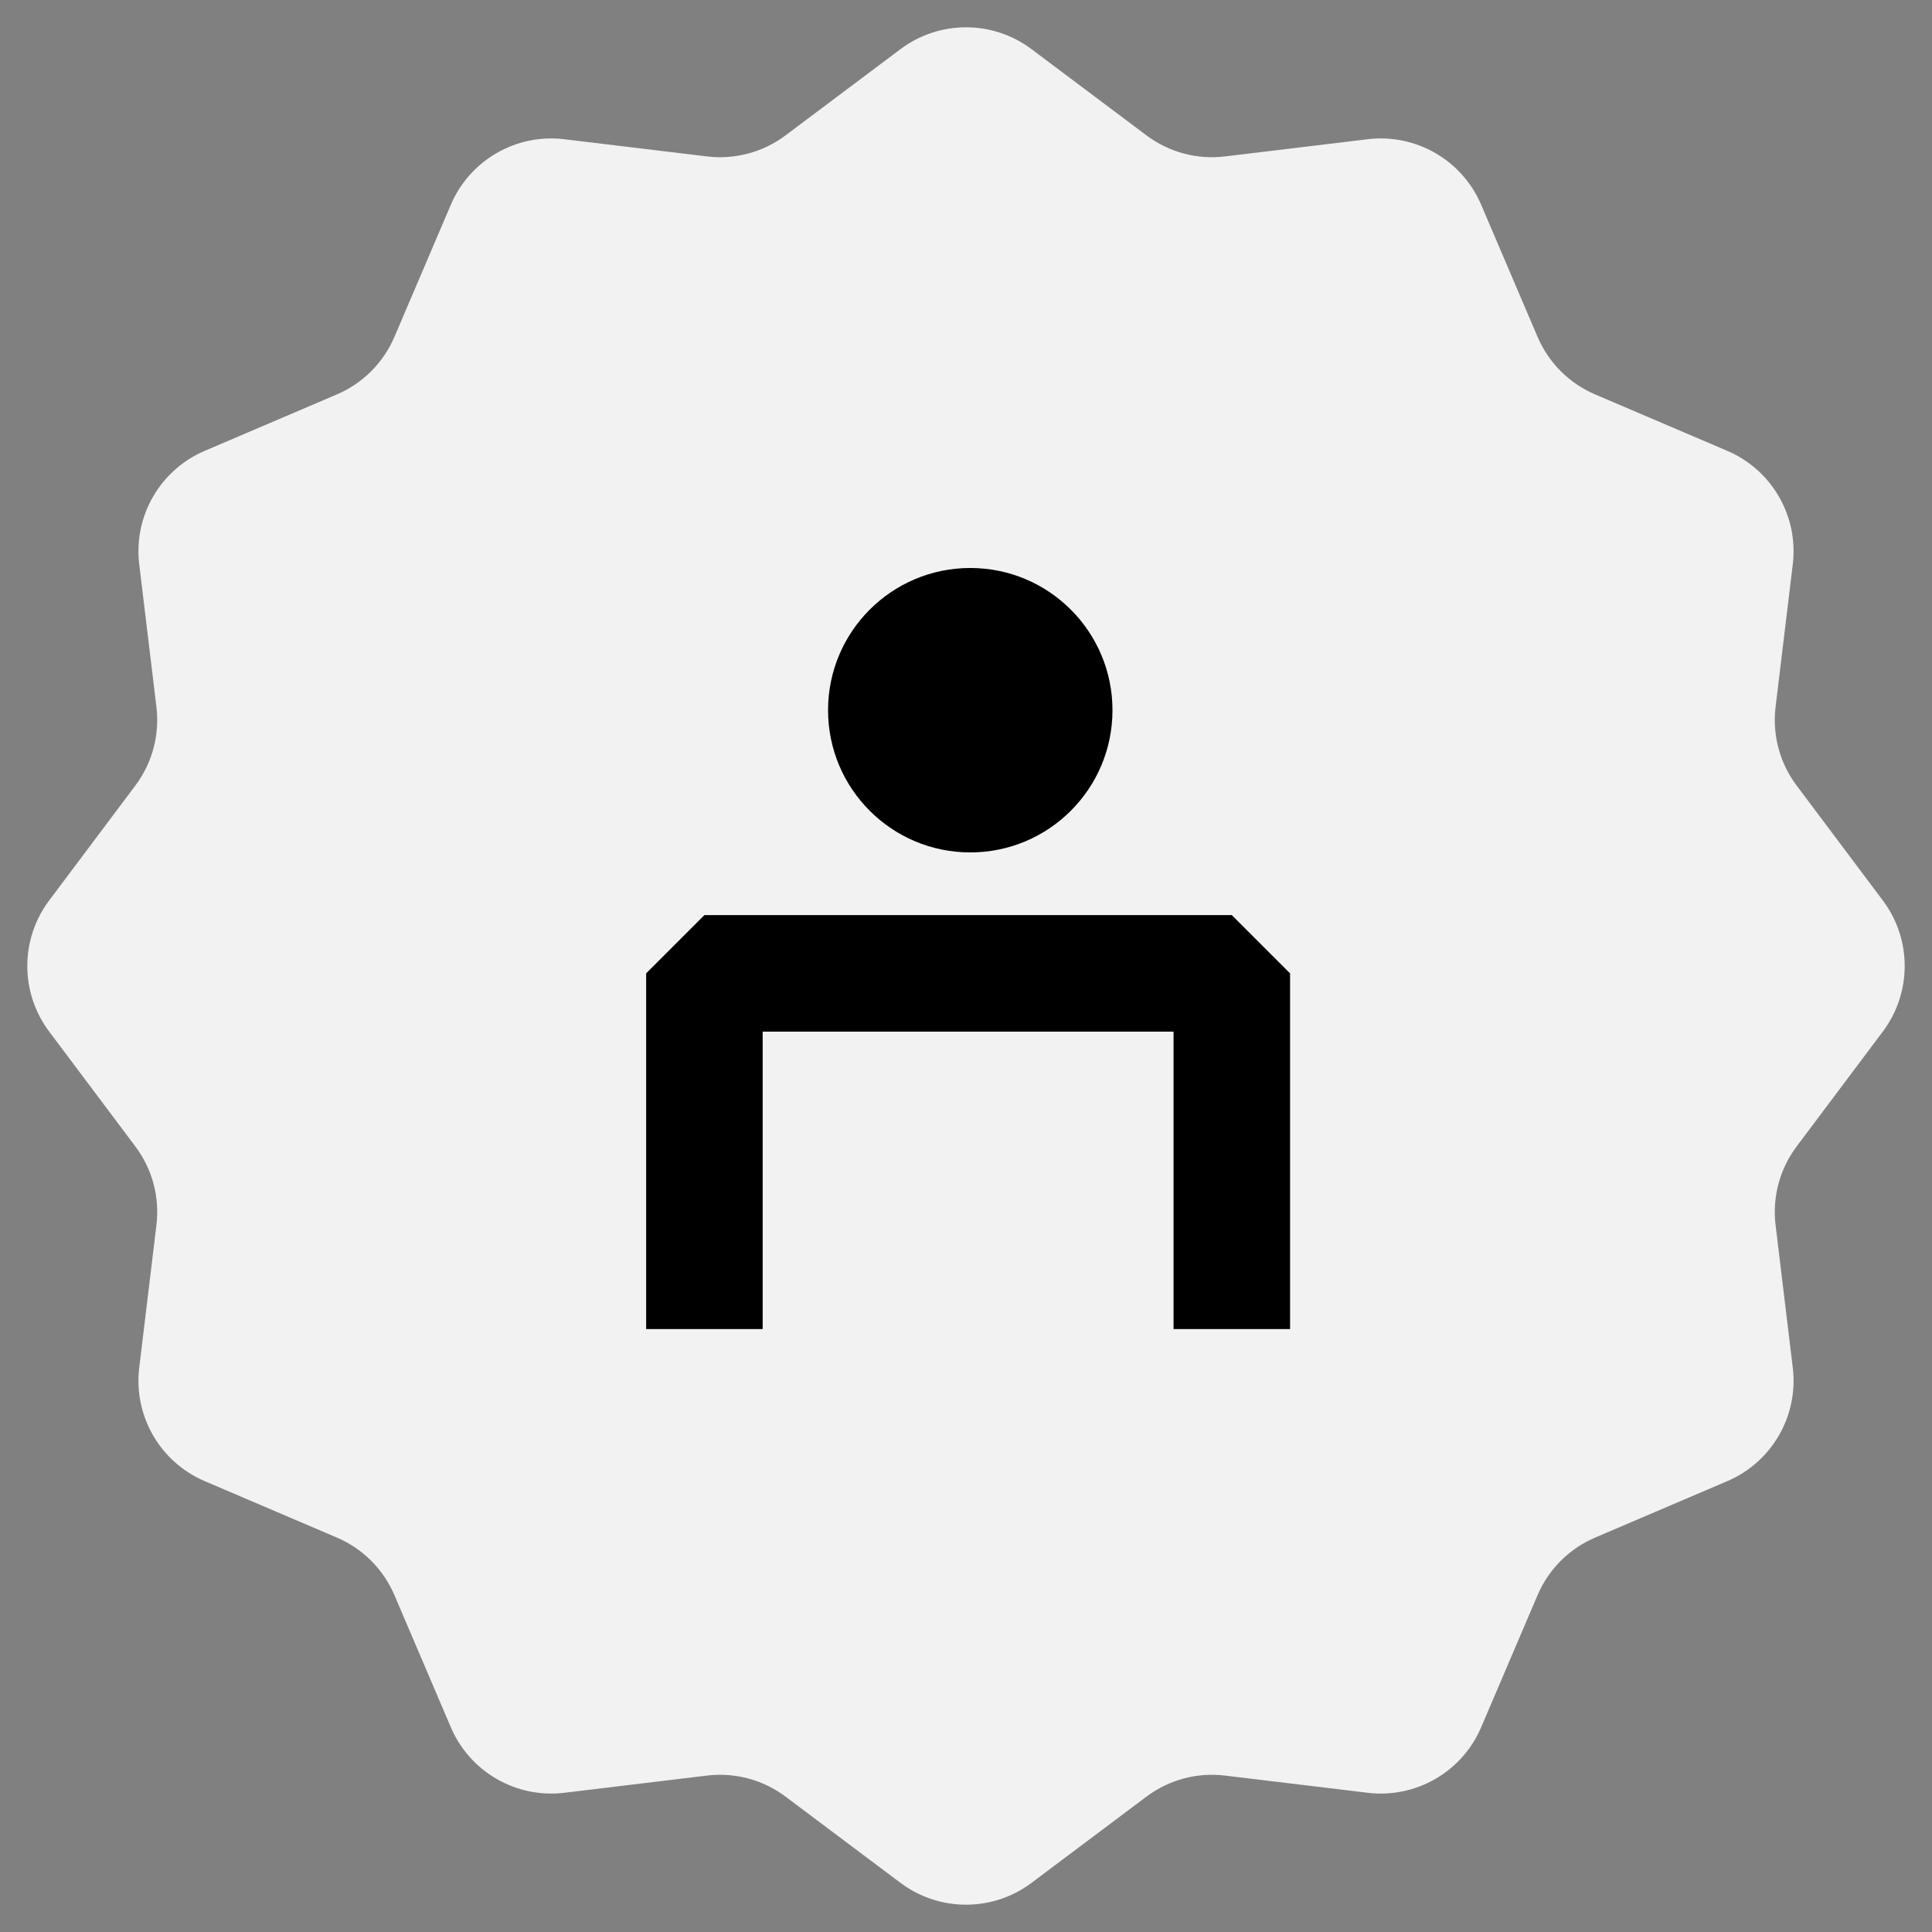 <svg width="115" height="115" viewBox="0 0 115 115" fill="none" xmlns="http://www.w3.org/2000/svg">
<rect x="0" y="0" width="115" height="115" fill="#808080" stroke="none"/>
<path d="M53.601 2.925C55.911 1.192 59.089 1.192 61.399 2.925L68.242 8.058C69.581 9.063 71.256 9.512 72.918 9.311L81.411 8.287C84.278 7.941 87.03 9.53 88.164 12.186L91.523 20.053C92.181 21.593 93.407 22.819 94.947 23.477L102.814 26.836C105.47 27.97 107.059 30.722 106.713 33.589L105.689 42.081C105.488 43.744 105.937 45.419 106.942 46.758L112.075 53.601C113.808 55.911 113.808 59.089 112.075 61.399L106.942 68.242C105.937 69.581 105.488 71.256 105.689 72.918L106.713 81.411C107.059 84.278 105.47 87.03 102.814 88.164L94.947 91.523C93.407 92.181 92.181 93.407 91.523 94.947L88.164 102.814C87.03 105.47 84.278 107.059 81.411 106.713L72.918 105.689C71.256 105.488 69.581 105.937 68.242 106.942L61.399 112.075C59.089 113.808 55.911 113.808 53.601 112.075L46.758 106.942C45.419 105.937 43.744 105.488 42.081 105.689L33.589 106.713C30.722 107.059 27.97 105.47 26.836 102.814L23.477 94.947C22.819 93.407 21.593 92.181 20.053 91.523L12.186 88.164C9.53 87.03 7.941 84.278 8.287 81.411L9.311 72.918C9.512 71.256 9.063 69.581 8.058 68.242L2.925 61.399C1.192 59.089 1.192 55.911 2.925 53.601L8.058 46.758C9.063 45.419 9.512 43.744 9.311 42.081L8.287 33.589C7.941 30.722 9.53 27.97 12.186 26.836L20.053 23.477C21.593 22.819 22.819 21.593 23.477 20.053L26.836 12.186C27.97 9.53 30.722 7.941 33.589 8.287L42.081 9.311C43.744 9.512 45.419 9.063 46.758 8.058L53.601 2.925Z" fill="#F2F2F2"/>
<g clip-path="url(#clip0_1_2533)">
<path d="M76.79 79.111H69.854V61.406H45.397V79.111H38.461V57.939L41.929 54.471H73.322L76.79 57.939V79.111Z" fill="black"/>
<path d="M57.754 50.739C62.429 50.739 66.219 46.949 66.219 42.274C66.219 37.599 62.429 33.809 57.754 33.809C53.079 33.809 49.289 37.599 49.289 42.274C49.289 46.949 53.079 50.739 57.754 50.739Z" fill="black"/>
</g>
<defs>
<clipPath id="clip0_1_2533">
<rect width="75" height="70" fill="white" transform="translate(20 23)"/>
</clipPath>
</defs>
</svg>
